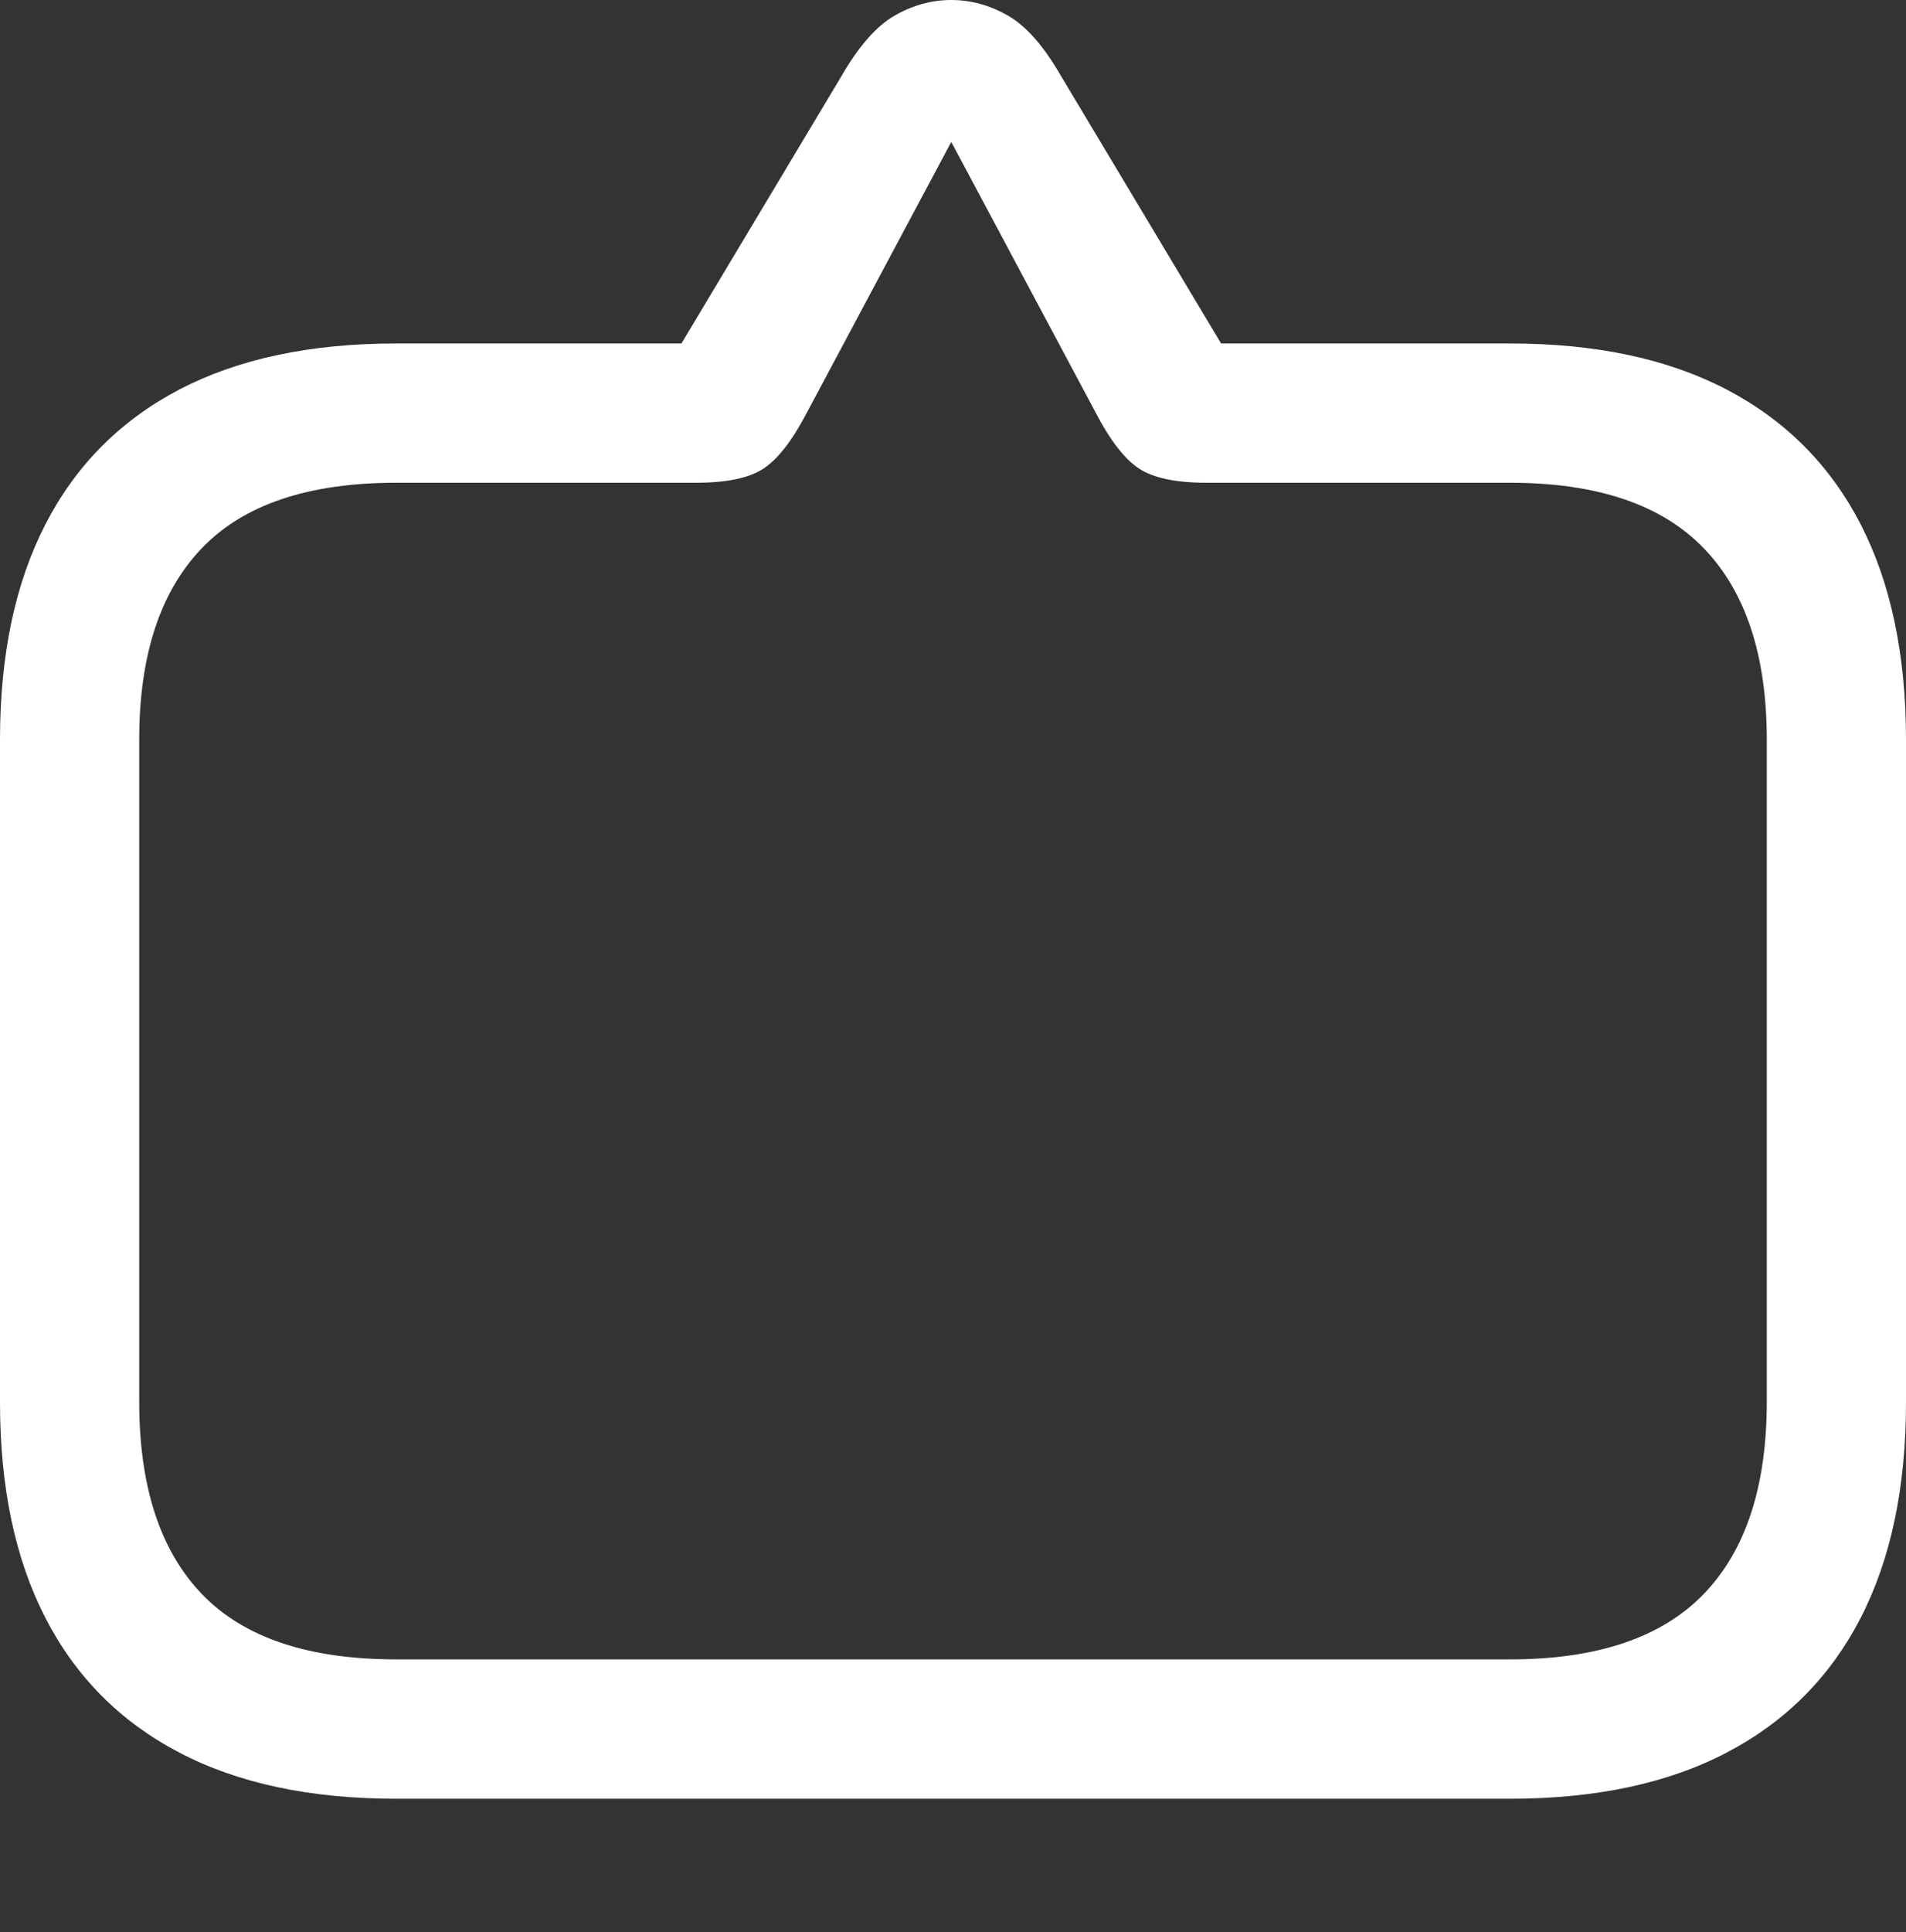 <?xml version="1.0" encoding="UTF-8"?>
<!--Generator: Apple Native CoreSVG 175.5-->
<!DOCTYPE svg
PUBLIC "-//W3C//DTD SVG 1.1//EN"
       "http://www.w3.org/Graphics/SVG/1.1/DTD/svg11.dtd">
<svg version="1.1" xmlns="http://www.w3.org/2000/svg" xmlns:xlink="http://www.w3.org/1999/xlink" width="21.523" height="21.807">
 <rect width="100%" height="100%" fill="#333333" stroke="none"/>
 <g>
  <rect height="21.807" opacity="0" width="21.523" x="0" y="0"/>
  <path d="M10.742 0Q10.41 0 10.102 0.176Q9.795 0.352 9.502 0.859L7.695 3.877L4.473 3.877Q3.018 3.877 2.021 4.399Q1.025 4.922 0.513 5.918Q0 6.914 0 8.35L0 15.83Q0 17.266 0.513 18.262Q1.025 19.258 2.021 19.78Q3.018 20.303 4.473 20.303L17.051 20.303Q18.506 20.303 19.502 19.78Q20.498 19.258 21.011 18.262Q21.523 17.266 21.523 15.83L21.523 8.35Q21.523 6.914 21.011 5.918Q20.498 4.922 19.502 4.399Q18.506 3.877 17.051 3.877L13.789 3.877L11.982 0.859Q11.69 0.352 11.382 0.176Q11.074 0 10.742 0ZM10.742 1.602L12.373 4.658Q12.617 5.127 12.861 5.288Q13.105 5.449 13.623 5.449L17.051 5.449Q18.525 5.449 19.238 6.187Q19.951 6.924 19.951 8.35L19.951 15.82Q19.951 17.256 19.238 17.993Q18.525 18.73 17.051 18.73L4.473 18.73Q2.988 18.73 2.28 17.993Q1.572 17.256 1.572 15.82L1.572 8.35Q1.572 6.924 2.28 6.187Q2.988 5.449 4.473 5.449L7.861 5.449Q8.379 5.449 8.623 5.288Q8.867 5.127 9.111 4.658Z" fill="#ffffff"/>
 </g>
</svg>
